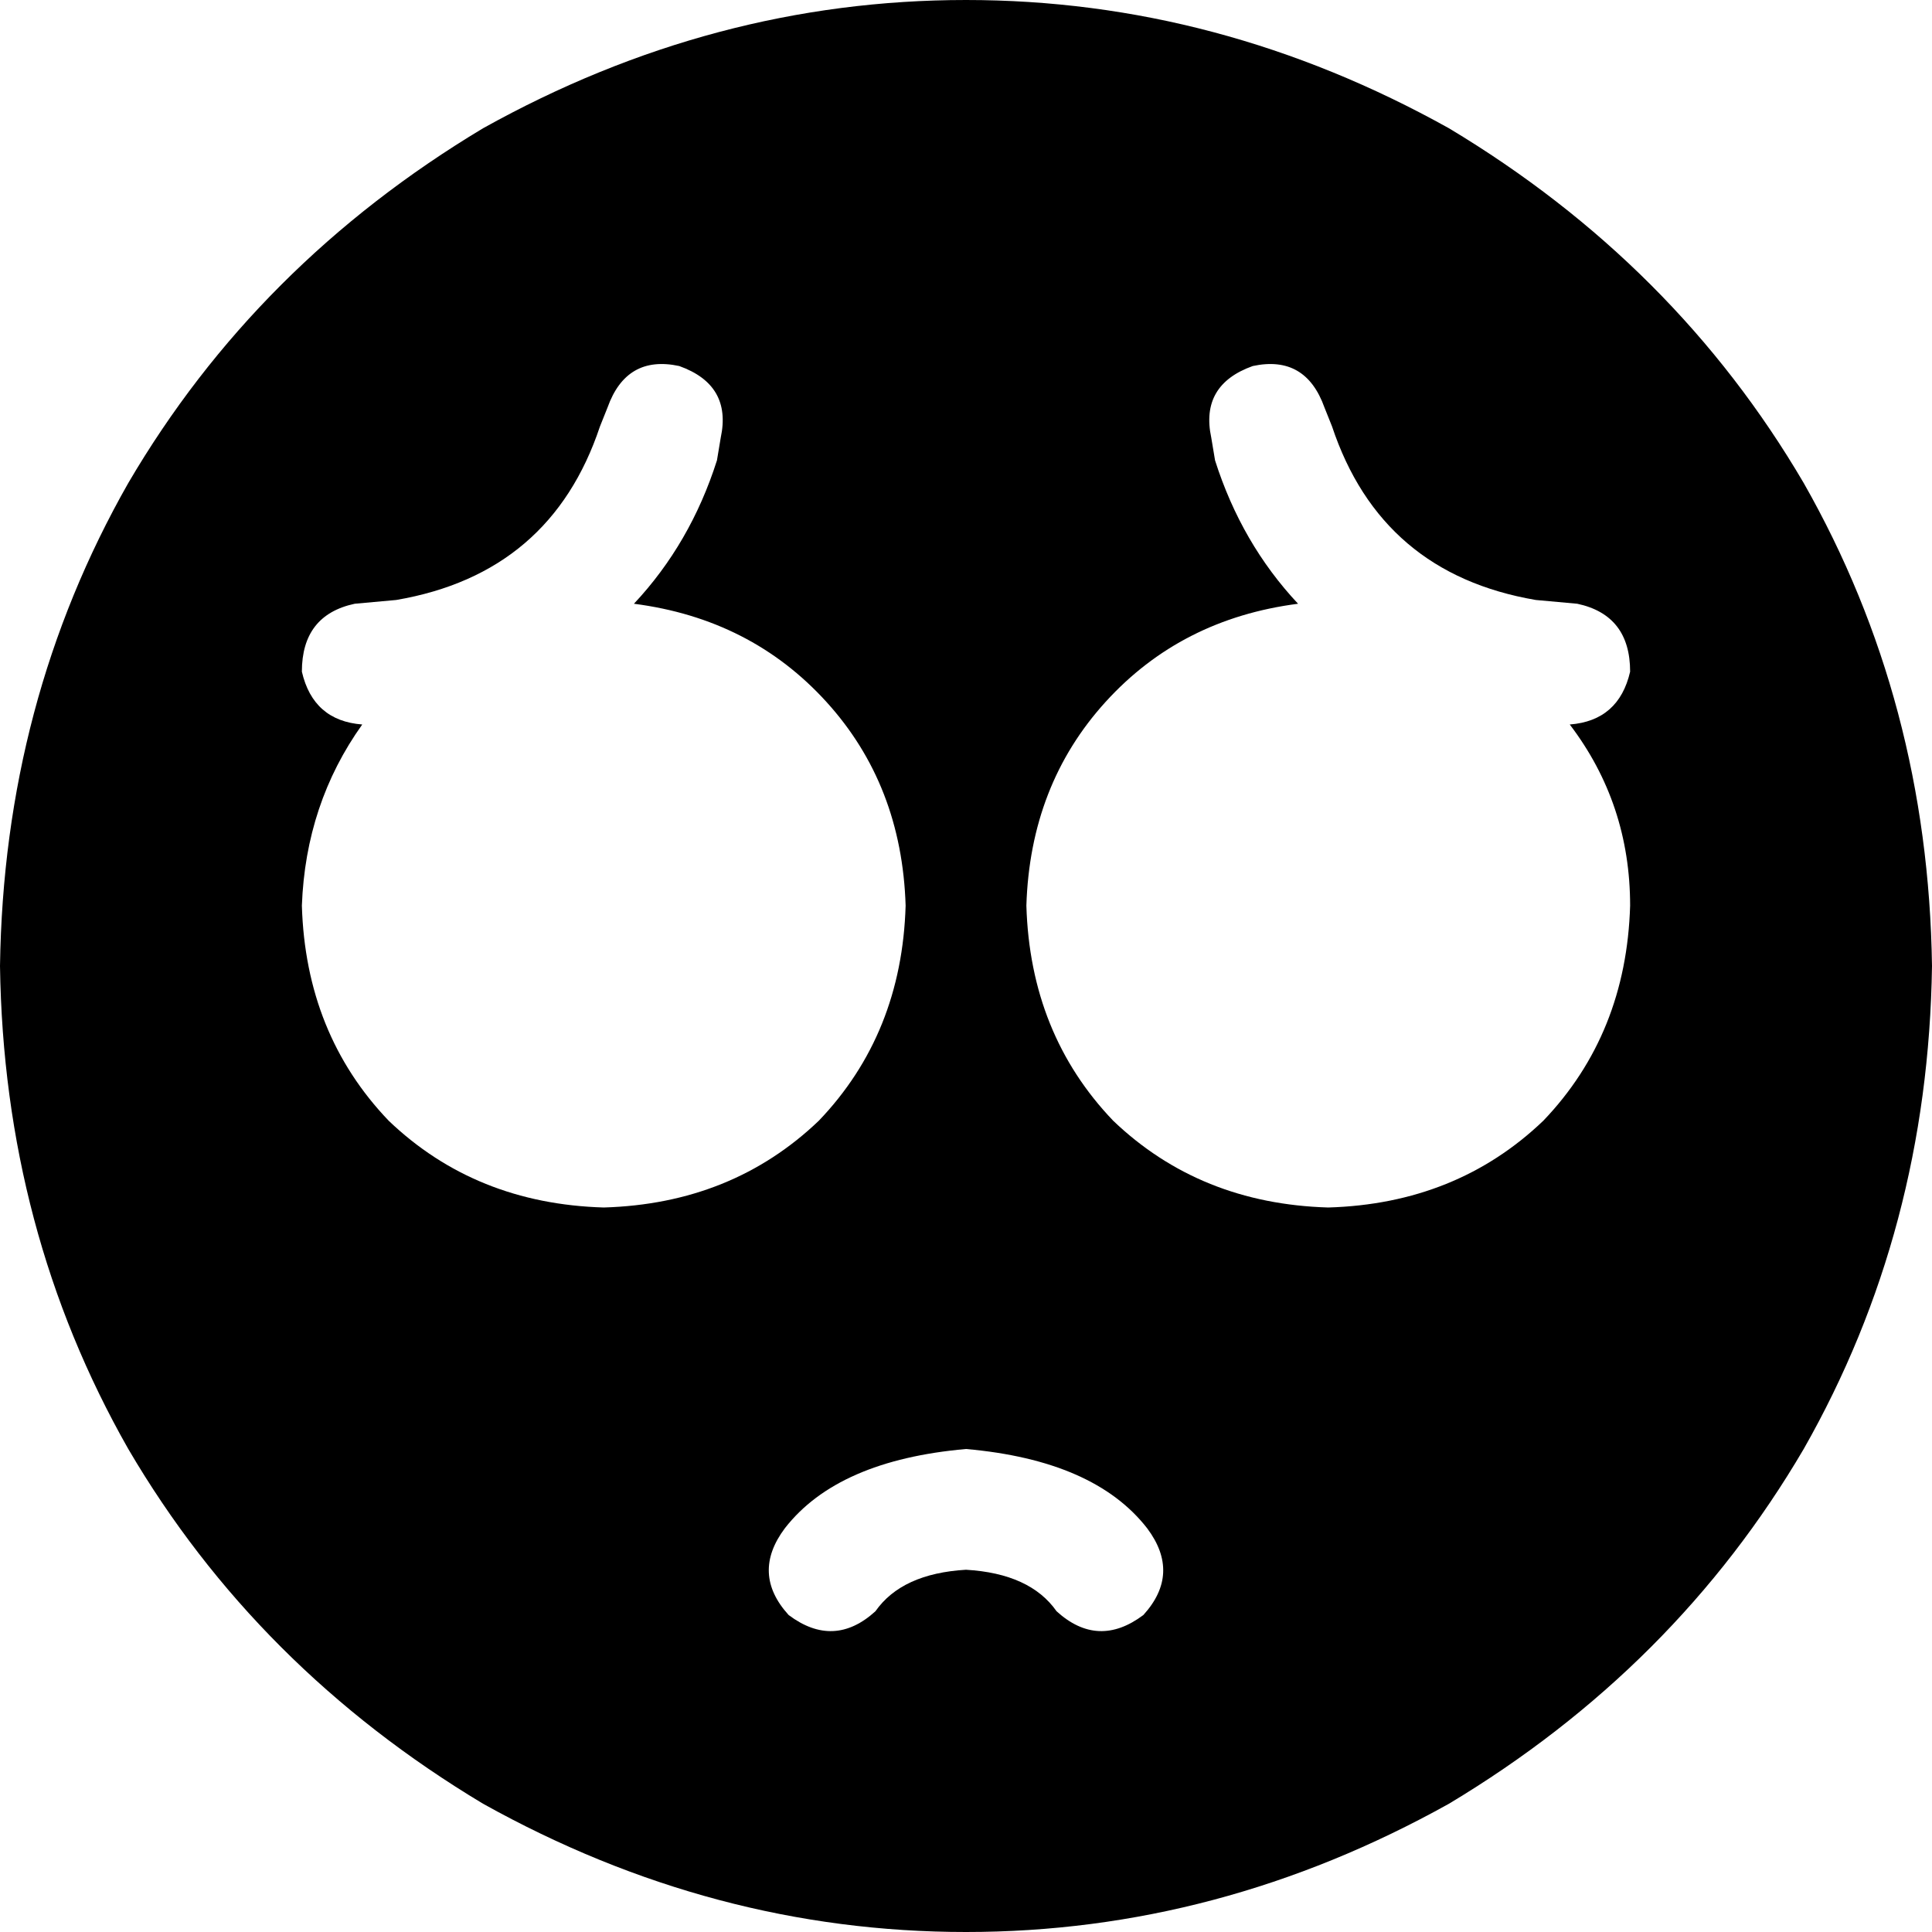 <svg xmlns="http://www.w3.org/2000/svg" viewBox="0 0 512 512">
    <path d="M 0 256 Q 1 186 34 128 L 34 128 Q 68 70 128 34 Q 189 0 256 0 Q 323 0 384 34 Q 444 70 478 128 Q 511 186 512 256 Q 511 326 478 384 Q 444 442 384 478 Q 323 512 256 512 Q 189 512 128 478 Q 68 442 34 384 Q 1 326 0 256 L 0 256 Z M 303 428 Q 313 417 304 405 Q 290 387 256 384 Q 222 387 208 405 Q 199 417 209 428 Q 221 437 232 427 Q 239 417 256 416 Q 273 417 280 427 Q 291 437 303 428 L 303 428 Z M 240 240 Q 239 208 219 186 L 219 186 Q 199 164 168 160 Q 183 144 190 122 L 191 116 Q 194 102 180 97 Q 166 94 161 108 L 159 113 Q 146 152 105 159 L 94 160 Q 80 163 80 178 Q 83 191 96 192 Q 81 213 80 240 Q 81 274 103 297 Q 126 319 160 320 Q 194 319 217 297 Q 239 274 240 240 L 240 240 Z M 432 240 Q 432 213 416 192 Q 429 191 432 178 Q 432 163 418 160 L 407 159 Q 366 152 353 113 L 351 108 Q 346 94 332 97 Q 318 102 321 116 L 322 122 Q 329 144 344 160 Q 313 164 293 186 Q 273 208 272 240 Q 273 274 295 297 Q 318 319 352 320 Q 386 319 409 297 Q 431 274 432 240 L 432 240 Z"/>
</svg>
